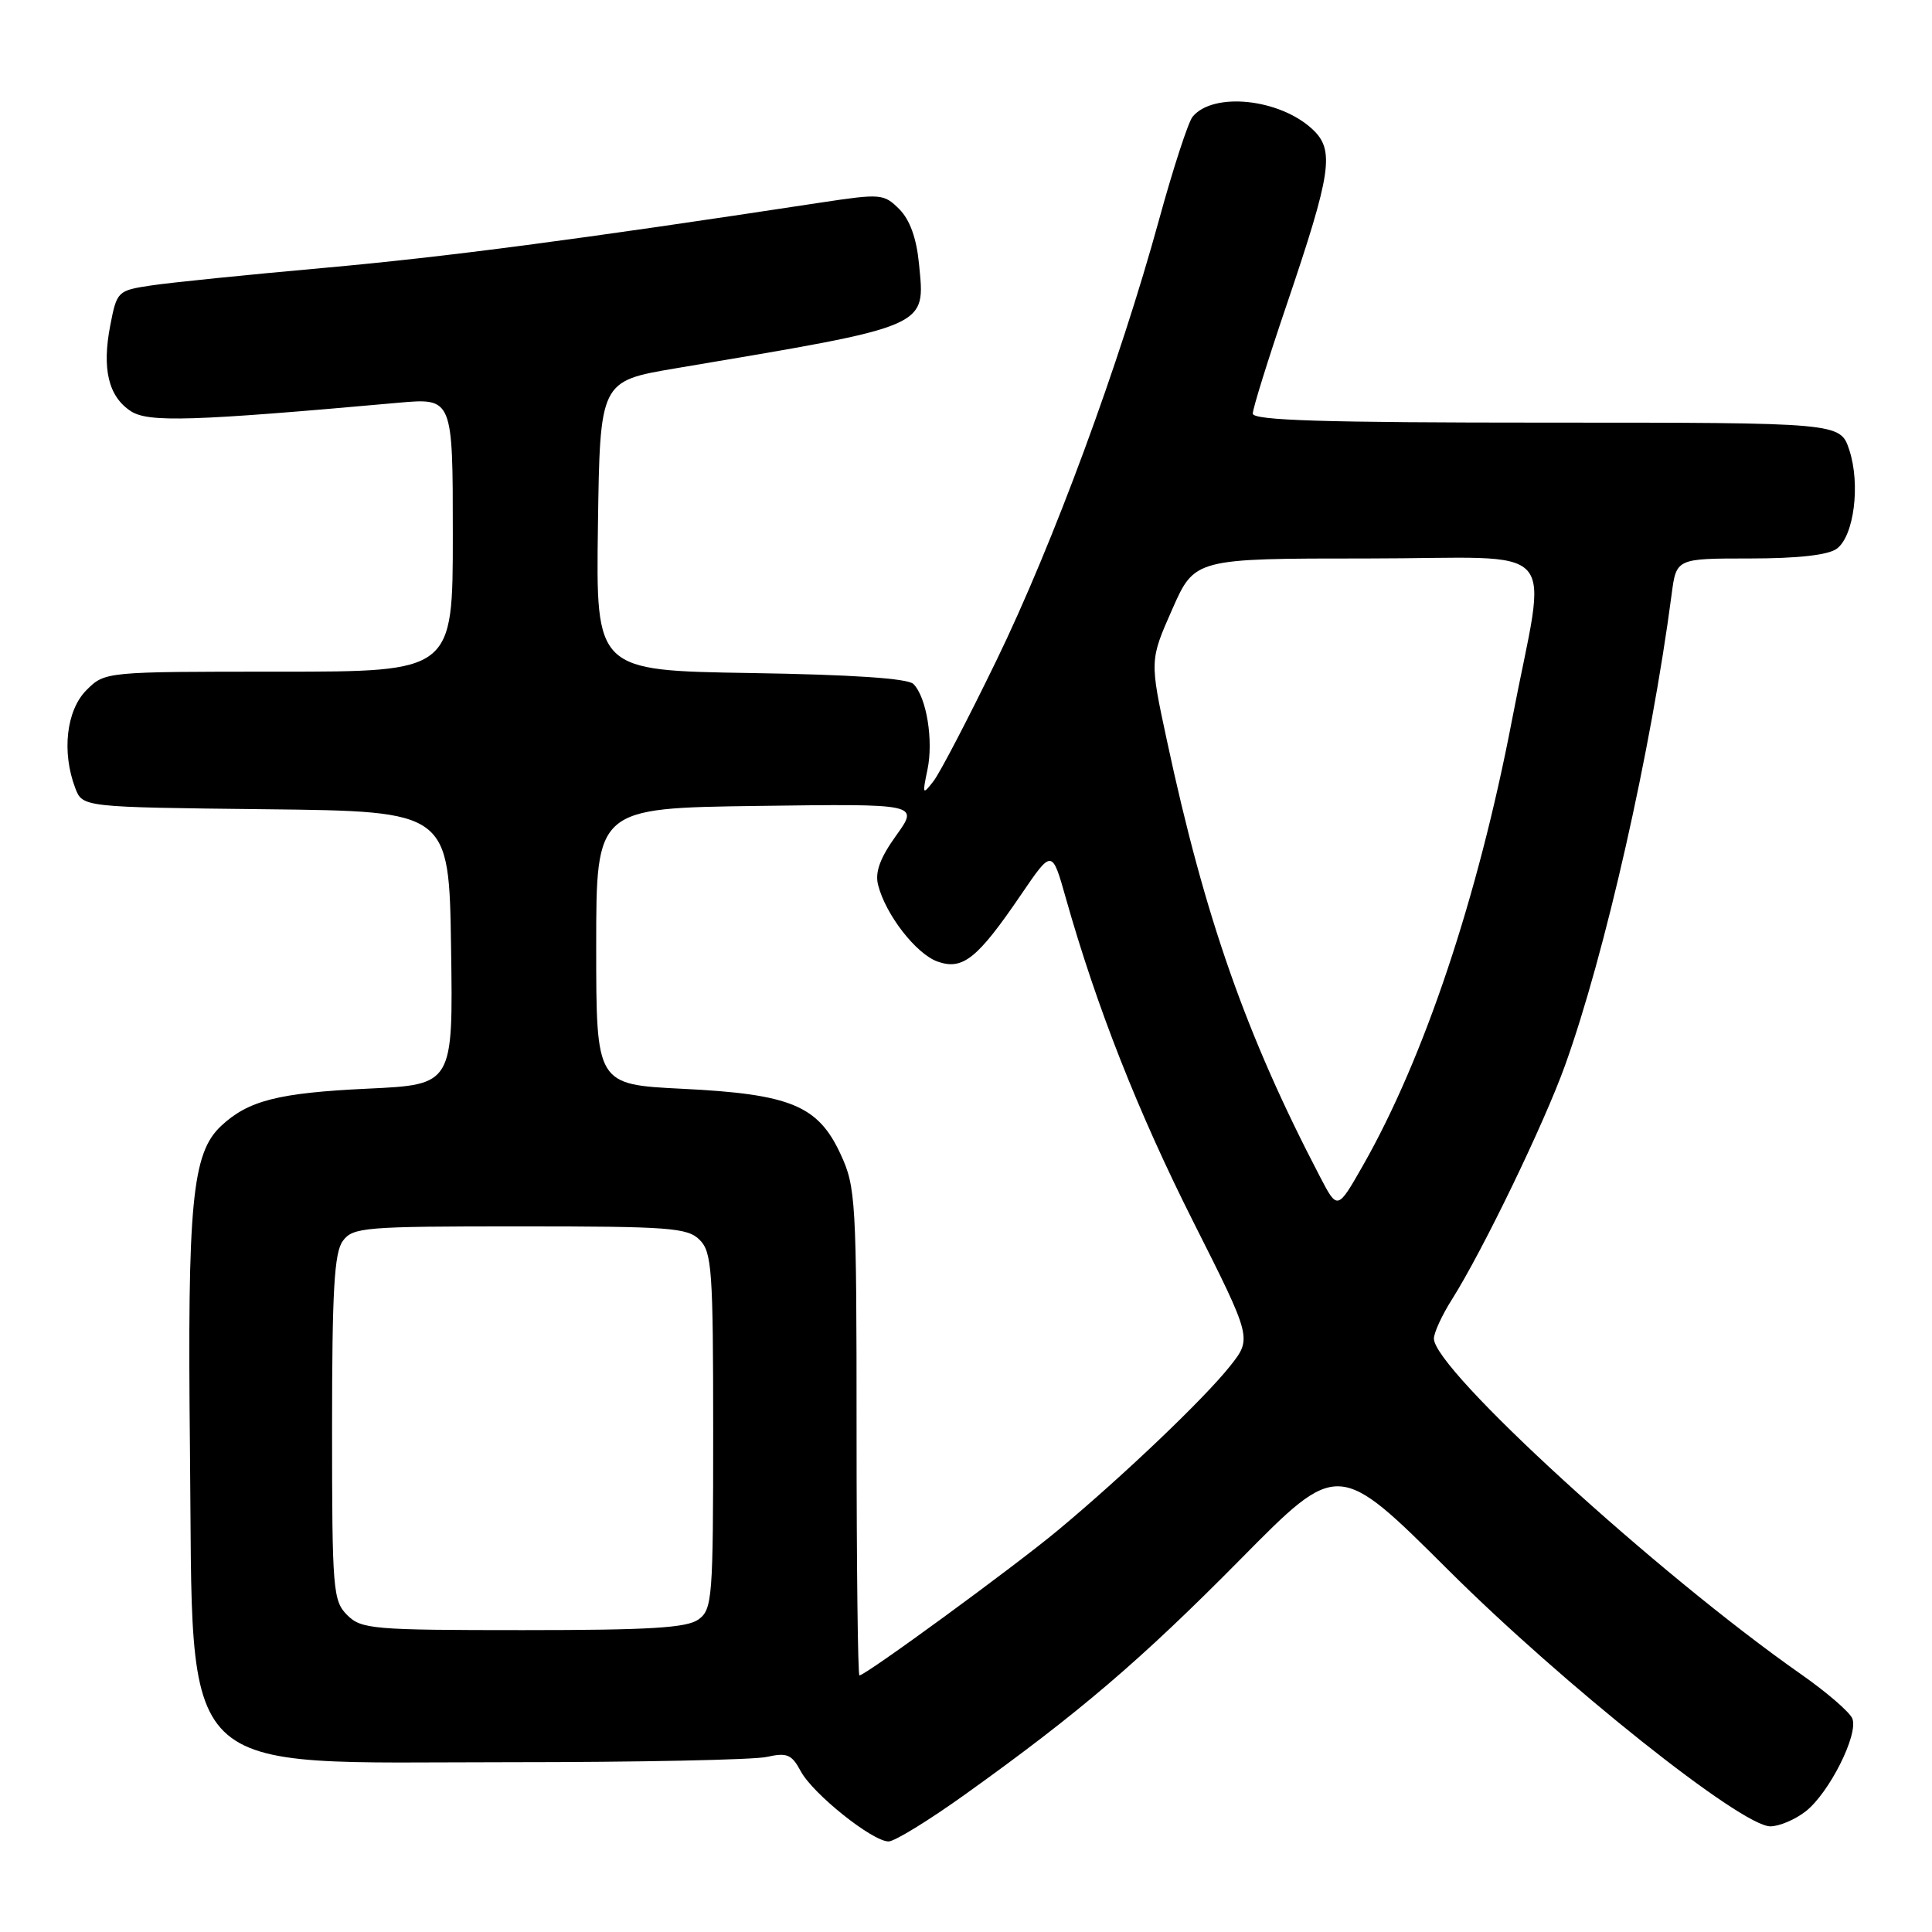 <?xml version="1.0" encoding="UTF-8" standalone="no"?>
<!DOCTYPE svg PUBLIC "-//W3C//DTD SVG 1.1//EN" "http://www.w3.org/Graphics/SVG/1.1/DTD/svg11.dtd" >
<svg xmlns="http://www.w3.org/2000/svg" xmlns:xlink="http://www.w3.org/1999/xlink" version="1.1" viewBox="0 0 256 256">
 <g >
 <path fill="currentColor"
d=" M 127.84 237.80 C 142.98 226.97 151.16 219.98 164.41 206.57 C 177.31 193.50 177.31 193.50 191.91 208.04 C 207.18 223.25 230.74 242.00 234.58 242.00 C 235.76 242.00 237.88 241.10 239.28 240.00 C 242.39 237.55 246.26 229.85 245.45 227.73 C 245.13 226.89 242.08 224.25 238.68 221.87 C 219.56 208.49 190.00 181.46 190.00 177.37 C 190.00 176.59 191.08 174.24 192.41 172.15 C 196.49 165.68 204.61 148.88 207.38 141.16 C 212.68 126.42 218.77 99.51 221.50 78.75 C 222.12 74.00 222.12 74.00 231.87 74.00 C 238.23 74.00 242.23 73.55 243.38 72.71 C 245.67 71.03 246.54 64.18 245.04 59.62 C 243.84 56.00 243.84 56.00 204.92 56.00 C 175.37 56.00 166.00 55.71 166.00 54.80 C 166.00 54.14 168.01 47.68 170.47 40.44 C 176.45 22.81 176.88 19.89 173.90 17.12 C 169.55 13.07 160.78 12.15 158.03 15.46 C 157.45 16.16 155.45 22.30 153.58 29.11 C 148.35 48.19 139.54 72.06 132.04 87.50 C 128.30 95.20 124.55 102.40 123.70 103.50 C 122.24 105.38 122.20 105.30 122.89 102.00 C 123.71 98.12 122.77 92.37 121.03 90.63 C 120.29 89.89 112.88 89.39 99.43 89.18 C 78.96 88.85 78.96 88.85 79.23 69.68 C 79.50 50.50 79.50 50.50 89.50 48.81 C 123.46 43.09 122.59 43.46 121.77 34.94 C 121.44 31.55 120.56 29.12 119.16 27.71 C 117.11 25.67 116.72 25.64 108.77 26.84 C 76.33 31.78 59.10 34.04 43.00 35.49 C 32.83 36.40 22.48 37.45 20.00 37.83 C 15.59 38.49 15.48 38.60 14.61 43.12 C 13.49 48.88 14.37 52.54 17.33 54.48 C 19.65 56.00 25.45 55.82 52.75 53.37 C 60.00 52.72 60.00 52.72 60.00 70.86 C 60.00 89.00 60.00 89.00 36.95 89.00 C 13.91 89.00 13.91 89.00 11.45 91.45 C 8.79 94.12 8.16 99.65 9.97 104.42 C 10.94 106.96 10.94 106.96 35.22 107.23 C 59.50 107.50 59.50 107.50 59.77 125.61 C 60.04 143.72 60.04 143.72 48.77 144.25 C 36.88 144.81 32.90 145.82 29.29 149.20 C 25.45 152.80 24.82 159.32 25.17 192.00 C 25.65 236.49 22.60 233.50 67.50 233.50 C 84.55 233.50 99.90 233.19 101.61 232.80 C 104.29 232.20 104.91 232.47 106.10 234.69 C 107.70 237.69 115.60 244.00 117.74 244.00 C 118.54 244.00 123.08 241.21 127.84 237.80 Z  M 113.50 189.75 C 113.50 159.02 113.40 157.28 111.38 152.93 C 108.40 146.48 104.74 144.97 90.42 144.27 C 79.00 143.70 79.00 143.70 79.00 125.39 C 79.00 107.08 79.00 107.08 100.38 106.79 C 121.77 106.50 121.77 106.50 118.76 110.69 C 116.62 113.67 115.92 115.56 116.35 117.25 C 117.34 121.19 121.40 126.42 124.25 127.42 C 127.58 128.59 129.53 127.02 135.32 118.51 C 139.40 112.52 139.40 112.52 141.23 119.01 C 145.33 133.49 150.77 147.30 158.13 161.92 C 165.90 177.34 165.90 177.34 163.00 181.00 C 159.58 185.32 148.85 195.55 140.19 202.76 C 134.33 207.64 114.69 222.00 113.88 222.00 C 113.67 222.00 113.50 207.49 113.50 189.75 Z  M 46.00 214.00 C 44.12 212.12 44.00 210.67 44.00 189.19 C 44.00 171.07 44.29 165.98 45.42 164.44 C 46.75 162.62 48.22 162.50 68.88 162.50 C 88.71 162.50 91.11 162.68 92.71 164.29 C 94.33 165.90 94.50 168.35 94.50 189.62 C 94.50 211.77 94.39 213.25 92.56 214.58 C 91.03 215.70 86.13 216.00 69.31 216.00 C 49.33 216.00 47.87 215.87 46.00 214.00 Z  M 174.91 155.93 C 165.12 137.18 159.66 121.63 154.63 98.16 C 152.34 87.50 152.34 87.50 155.32 80.75 C 158.30 74.00 158.30 74.00 181.24 74.00 C 207.52 74.00 204.99 71.17 200.35 95.39 C 195.84 118.89 188.71 140.19 180.60 154.43 C 177.22 160.36 177.22 160.36 174.91 155.93 Z "/>
</g>
</svg>